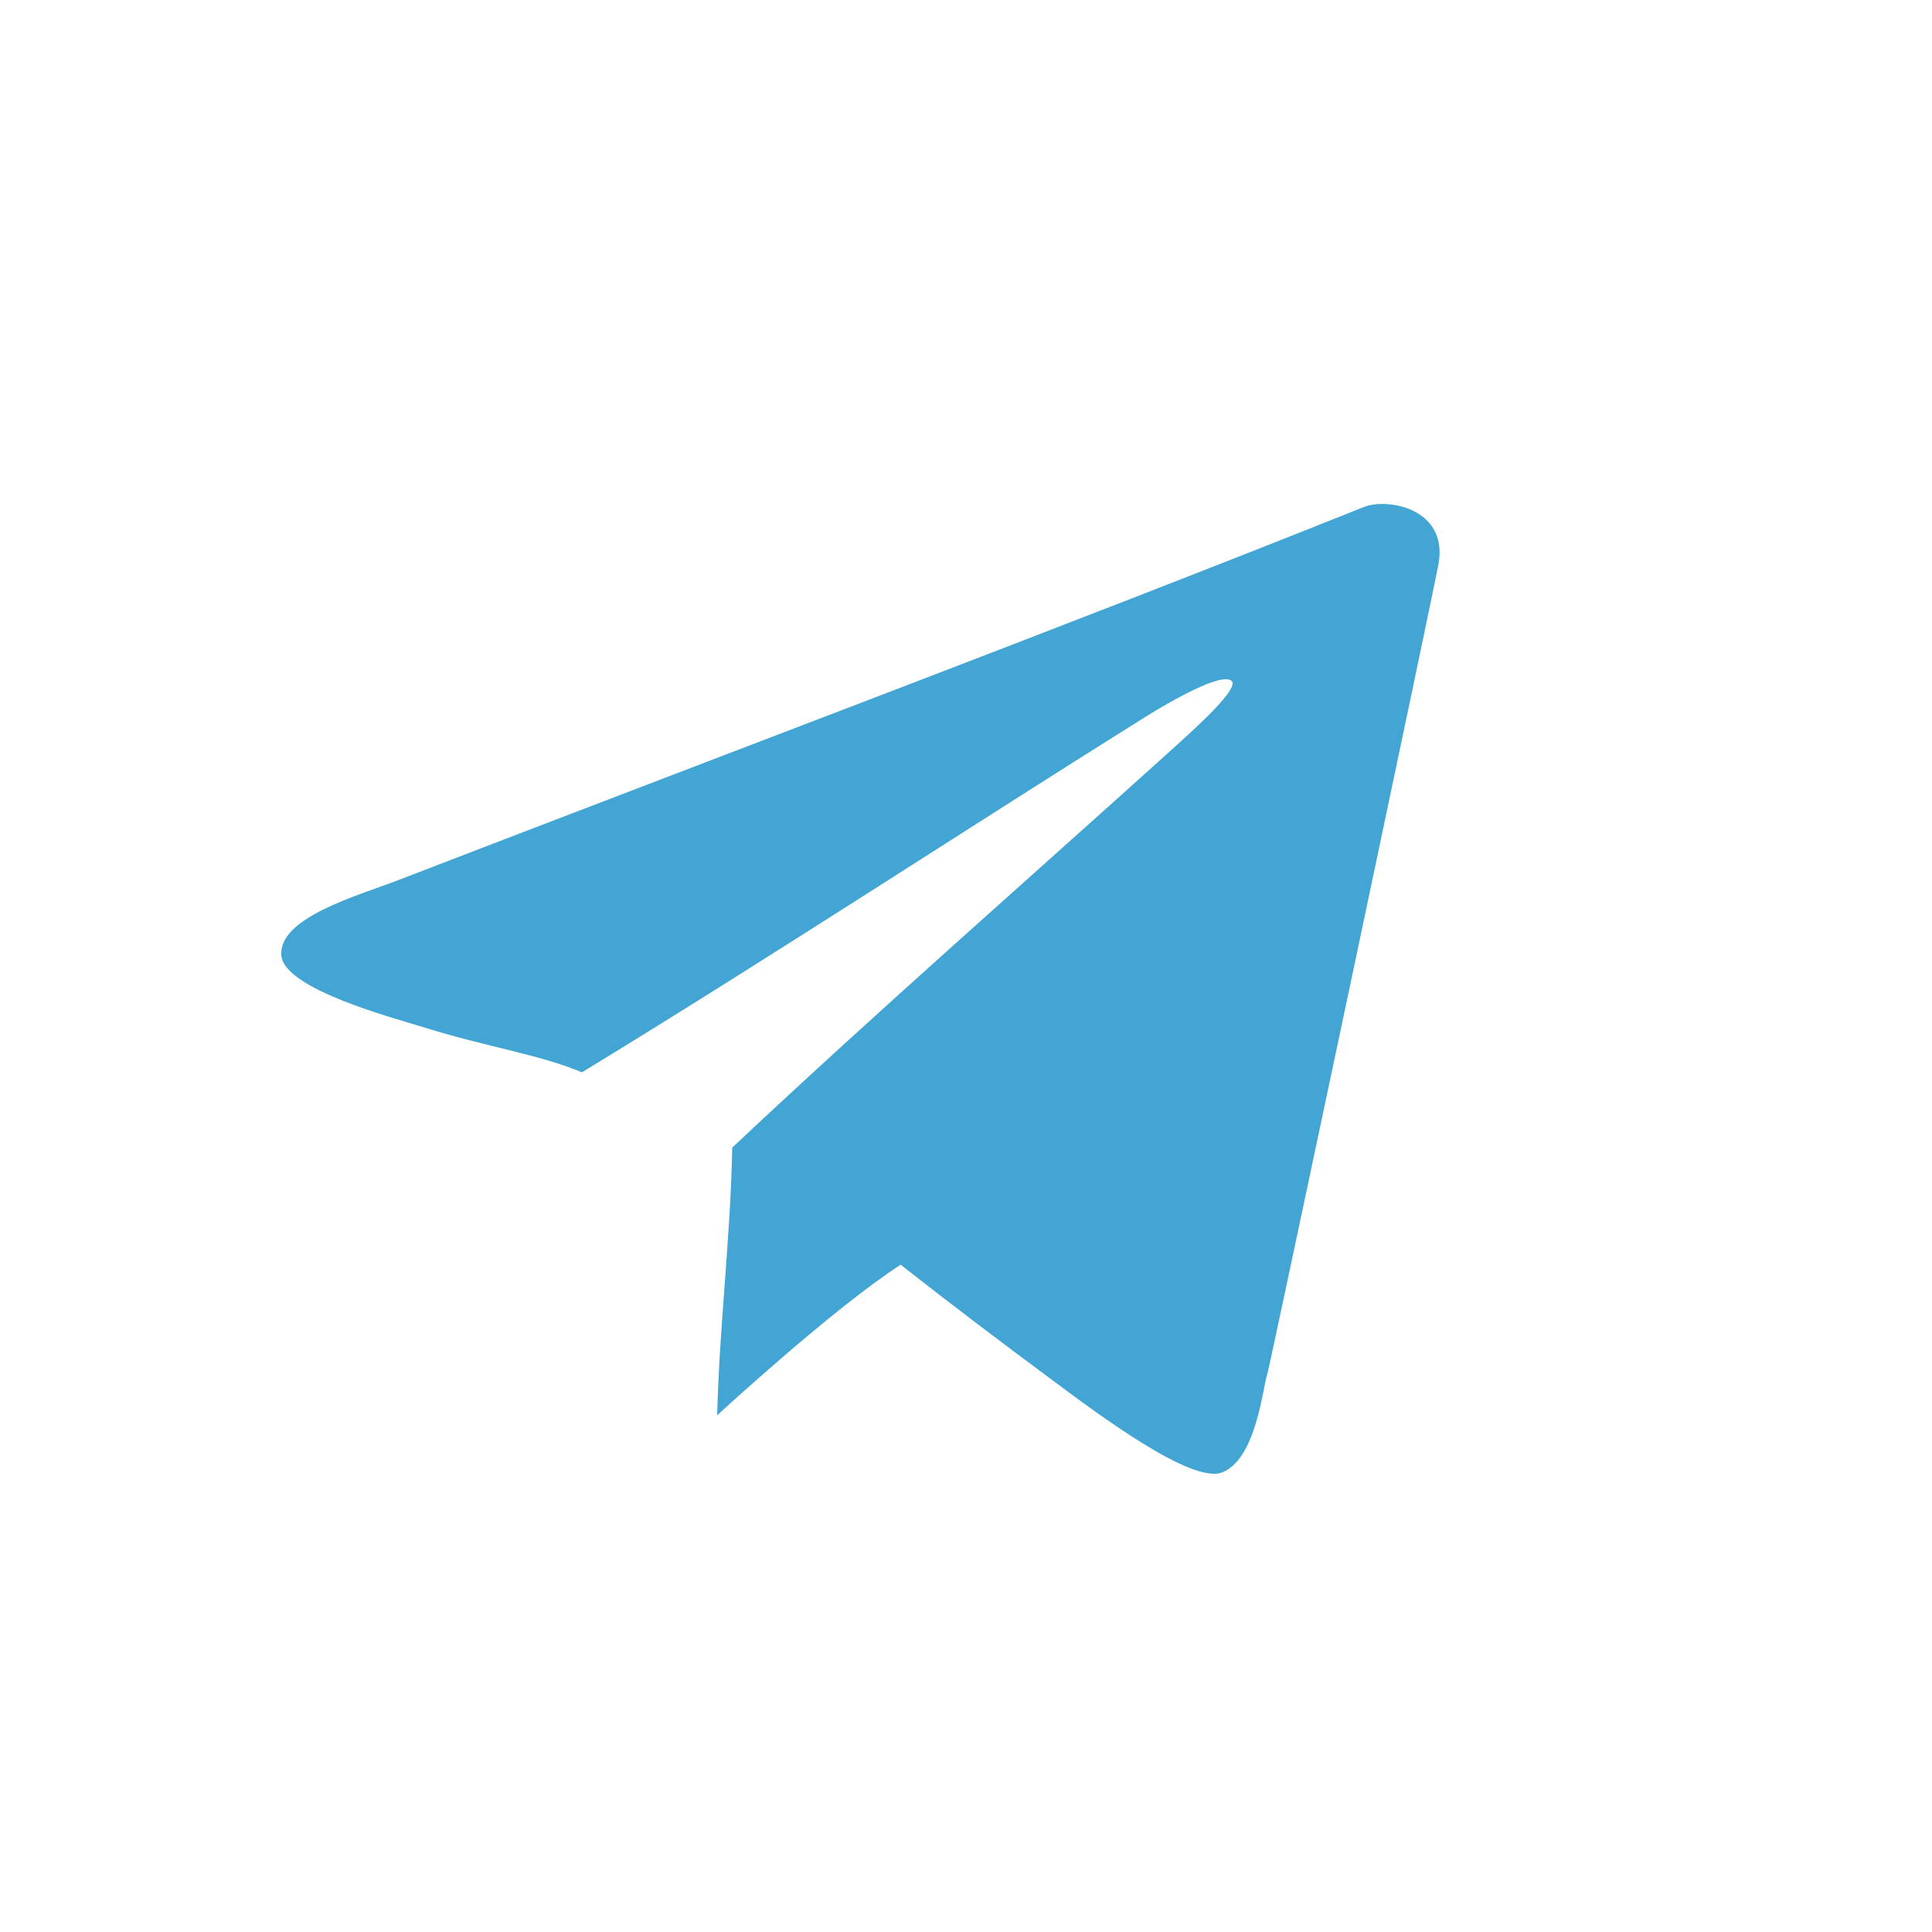 <svg width="45" height="45" viewBox="0 0 45 45" fill="#42A5D3" xmlns="http://www.w3.org/2000/svg">
<path id="Vector_2" d="M28.47 34.294C27.767 34.577 25.607 32.963 24.48 32.123C23.291 31.242 22.152 30.379 20.978 29.458C19.402 30.474 16.704 32.965 16.704 32.965C16.76 30.823 17.011 28.879 17.056 26.729C20.44 23.548 23.939 20.488 27.424 17.341C27.887 16.92 28.851 16.049 28.692 15.865C28.473 15.637 27.264 16.333 26.652 16.714C22.344 19.412 17.969 22.285 13.554 24.977C12.594 24.569 11.281 24.37 9.905 23.939C9.188 23.713 6.607 23.044 6.552 22.247C6.491 21.367 8.345 20.861 9.283 20.497C16.581 17.683 24.934 14.543 31.765 11.81C32.333 11.585 33.726 11.853 33.508 13.121C33.394 13.769 29.567 31.862 29.523 31.982C29.409 32.307 29.271 33.969 28.47 34.294Z" />
</svg>
